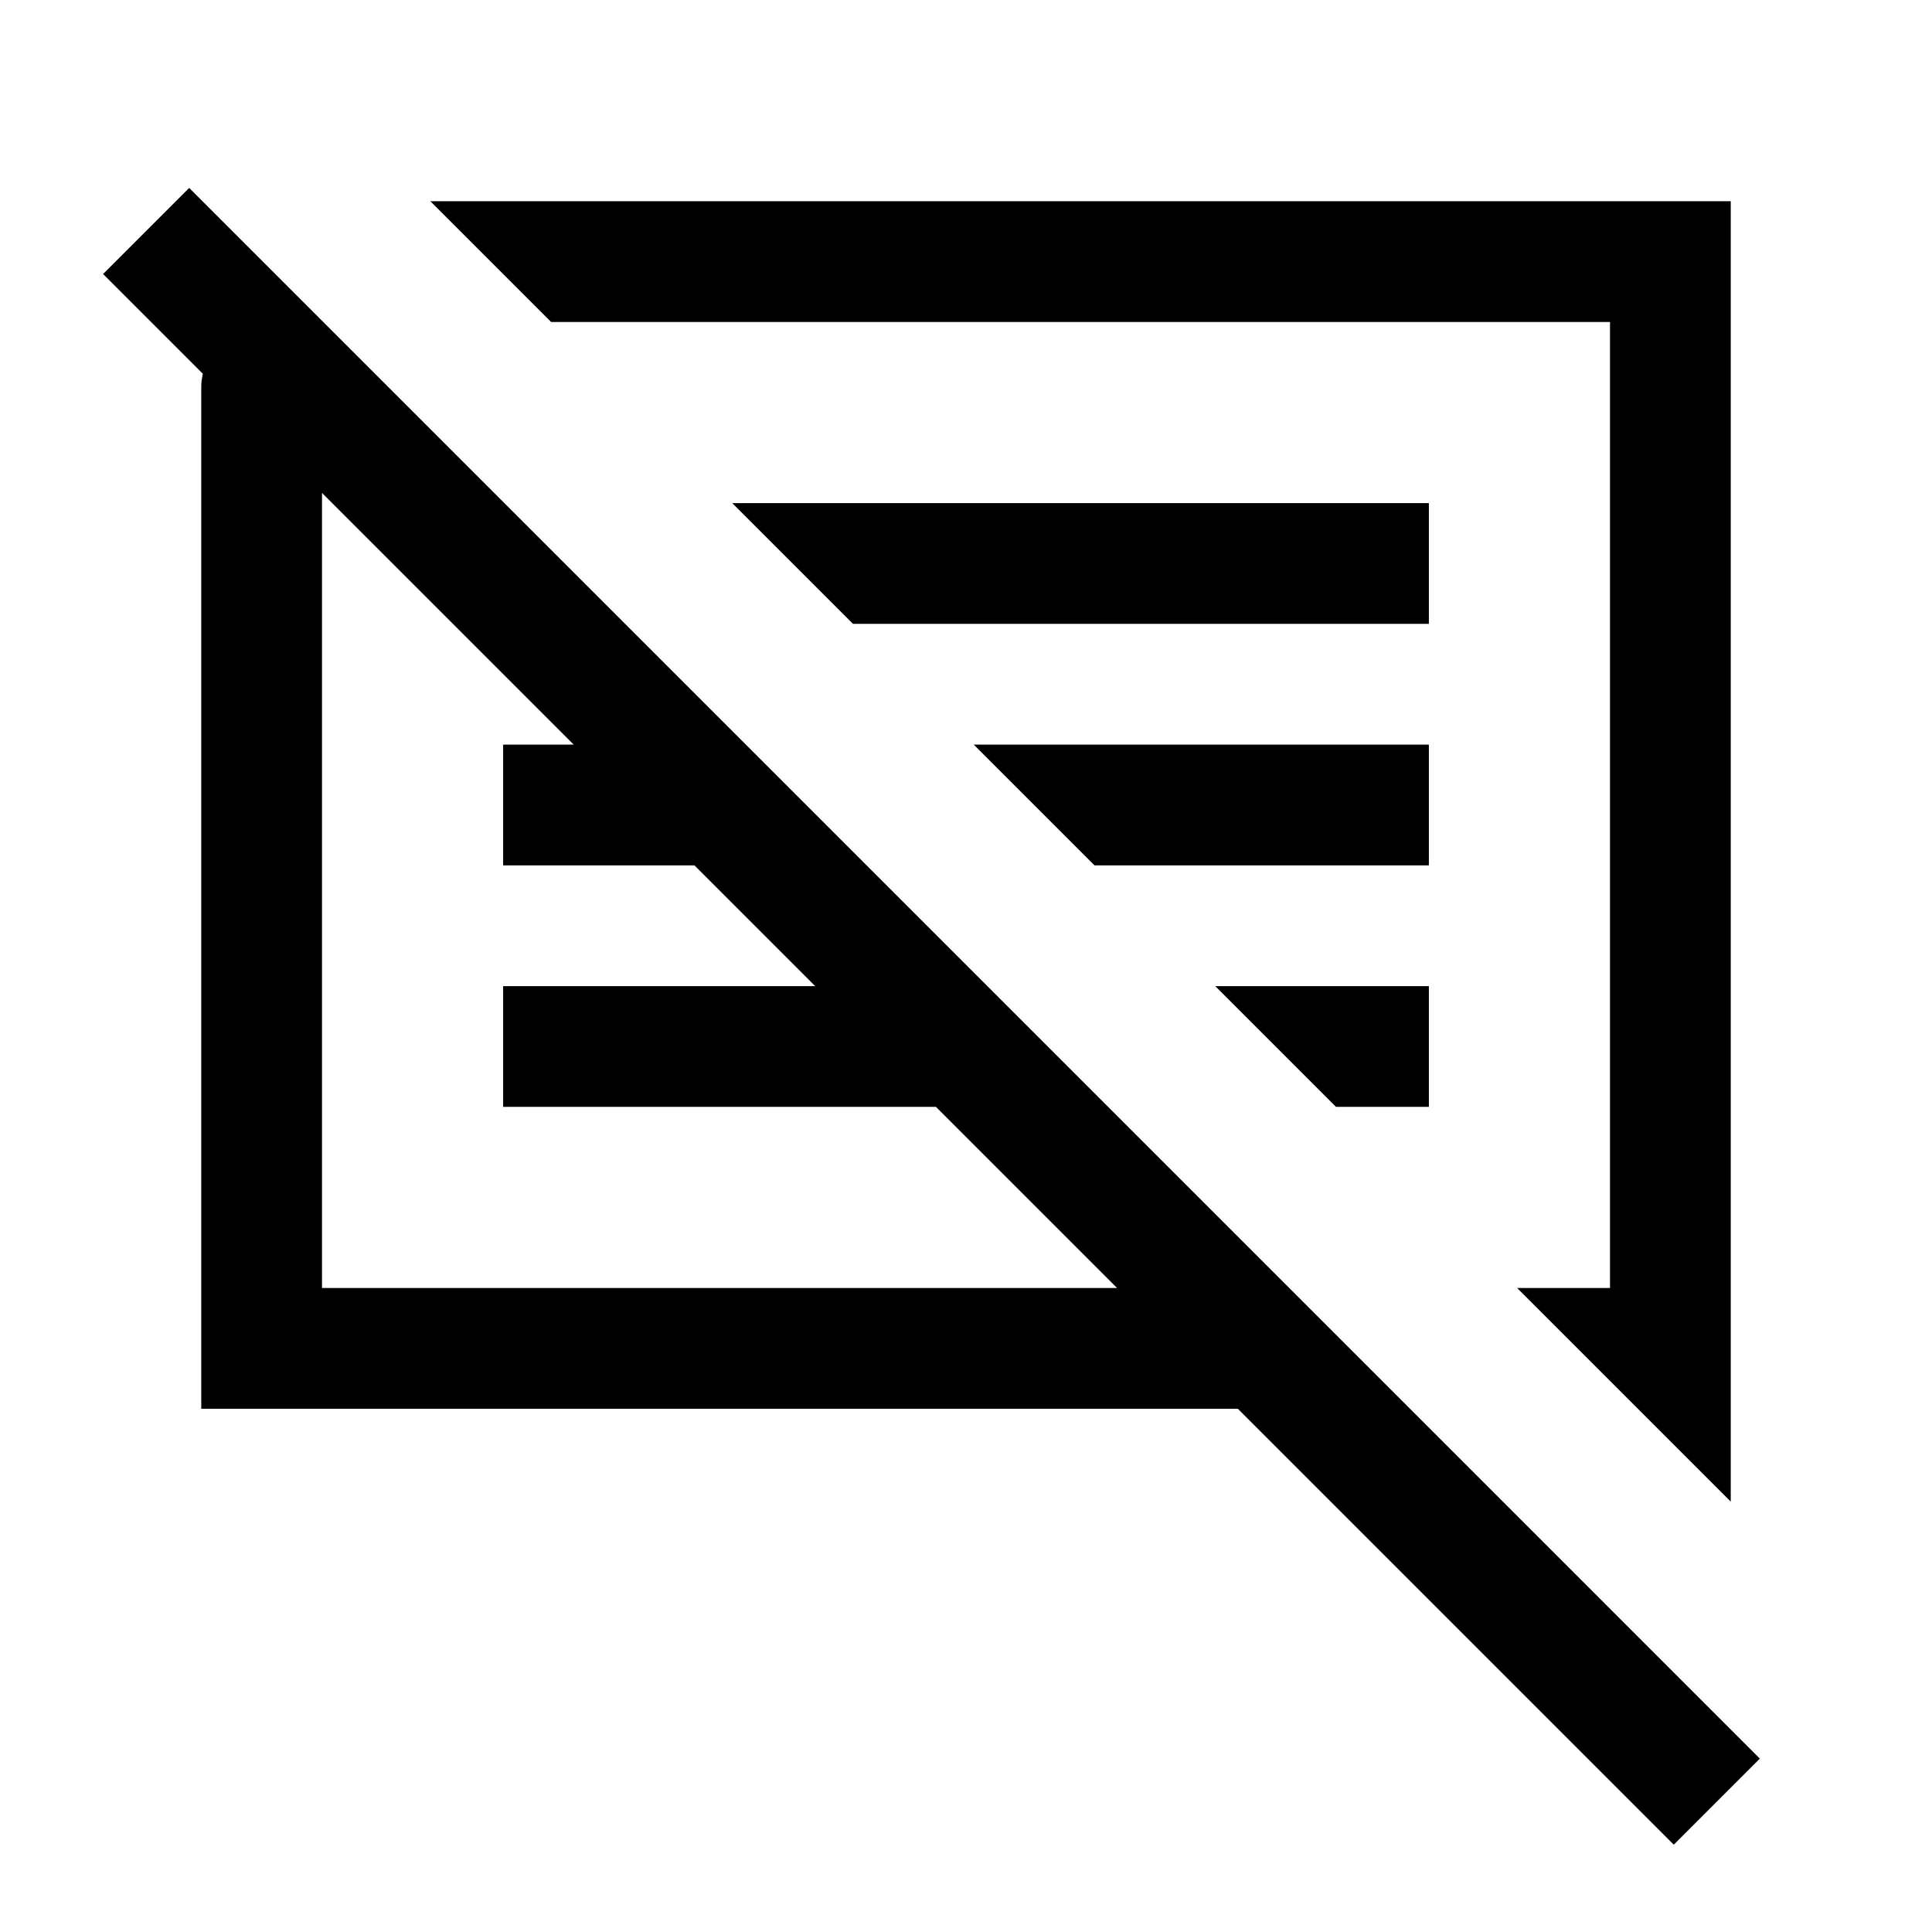 <svg xmlns="http://www.w3.org/2000/svg" height="24" viewBox="0 -960 960 960" width="24"><path d="M100.001-260.001v-507.384q0-1.923.193-3.461.192-1.539.577-3.462l-49.538-49.538L94-866.615 874.46-86.154l-42.768 42.768L615.078-260H100.001Zm759.998 46.153L753.846-320H800v-480H273.846l-59.998-59.999h646.151v646.151ZM160-320h395.079l-90.001-90.001H250.001v-59.998H405.08l-60.002-60.002h-95.077v-59.998h35.079L160-715.079V-320Zm503.845-90.001-59.998-59.998h106.152v59.998h-46.154Zm-120-120-59.998-59.998h226.152v59.998H543.845Zm-120-120-59.998-59.998h346.152v59.998H423.845Zm-65.998 132.154Zm165.231-32.922Z"/></svg>